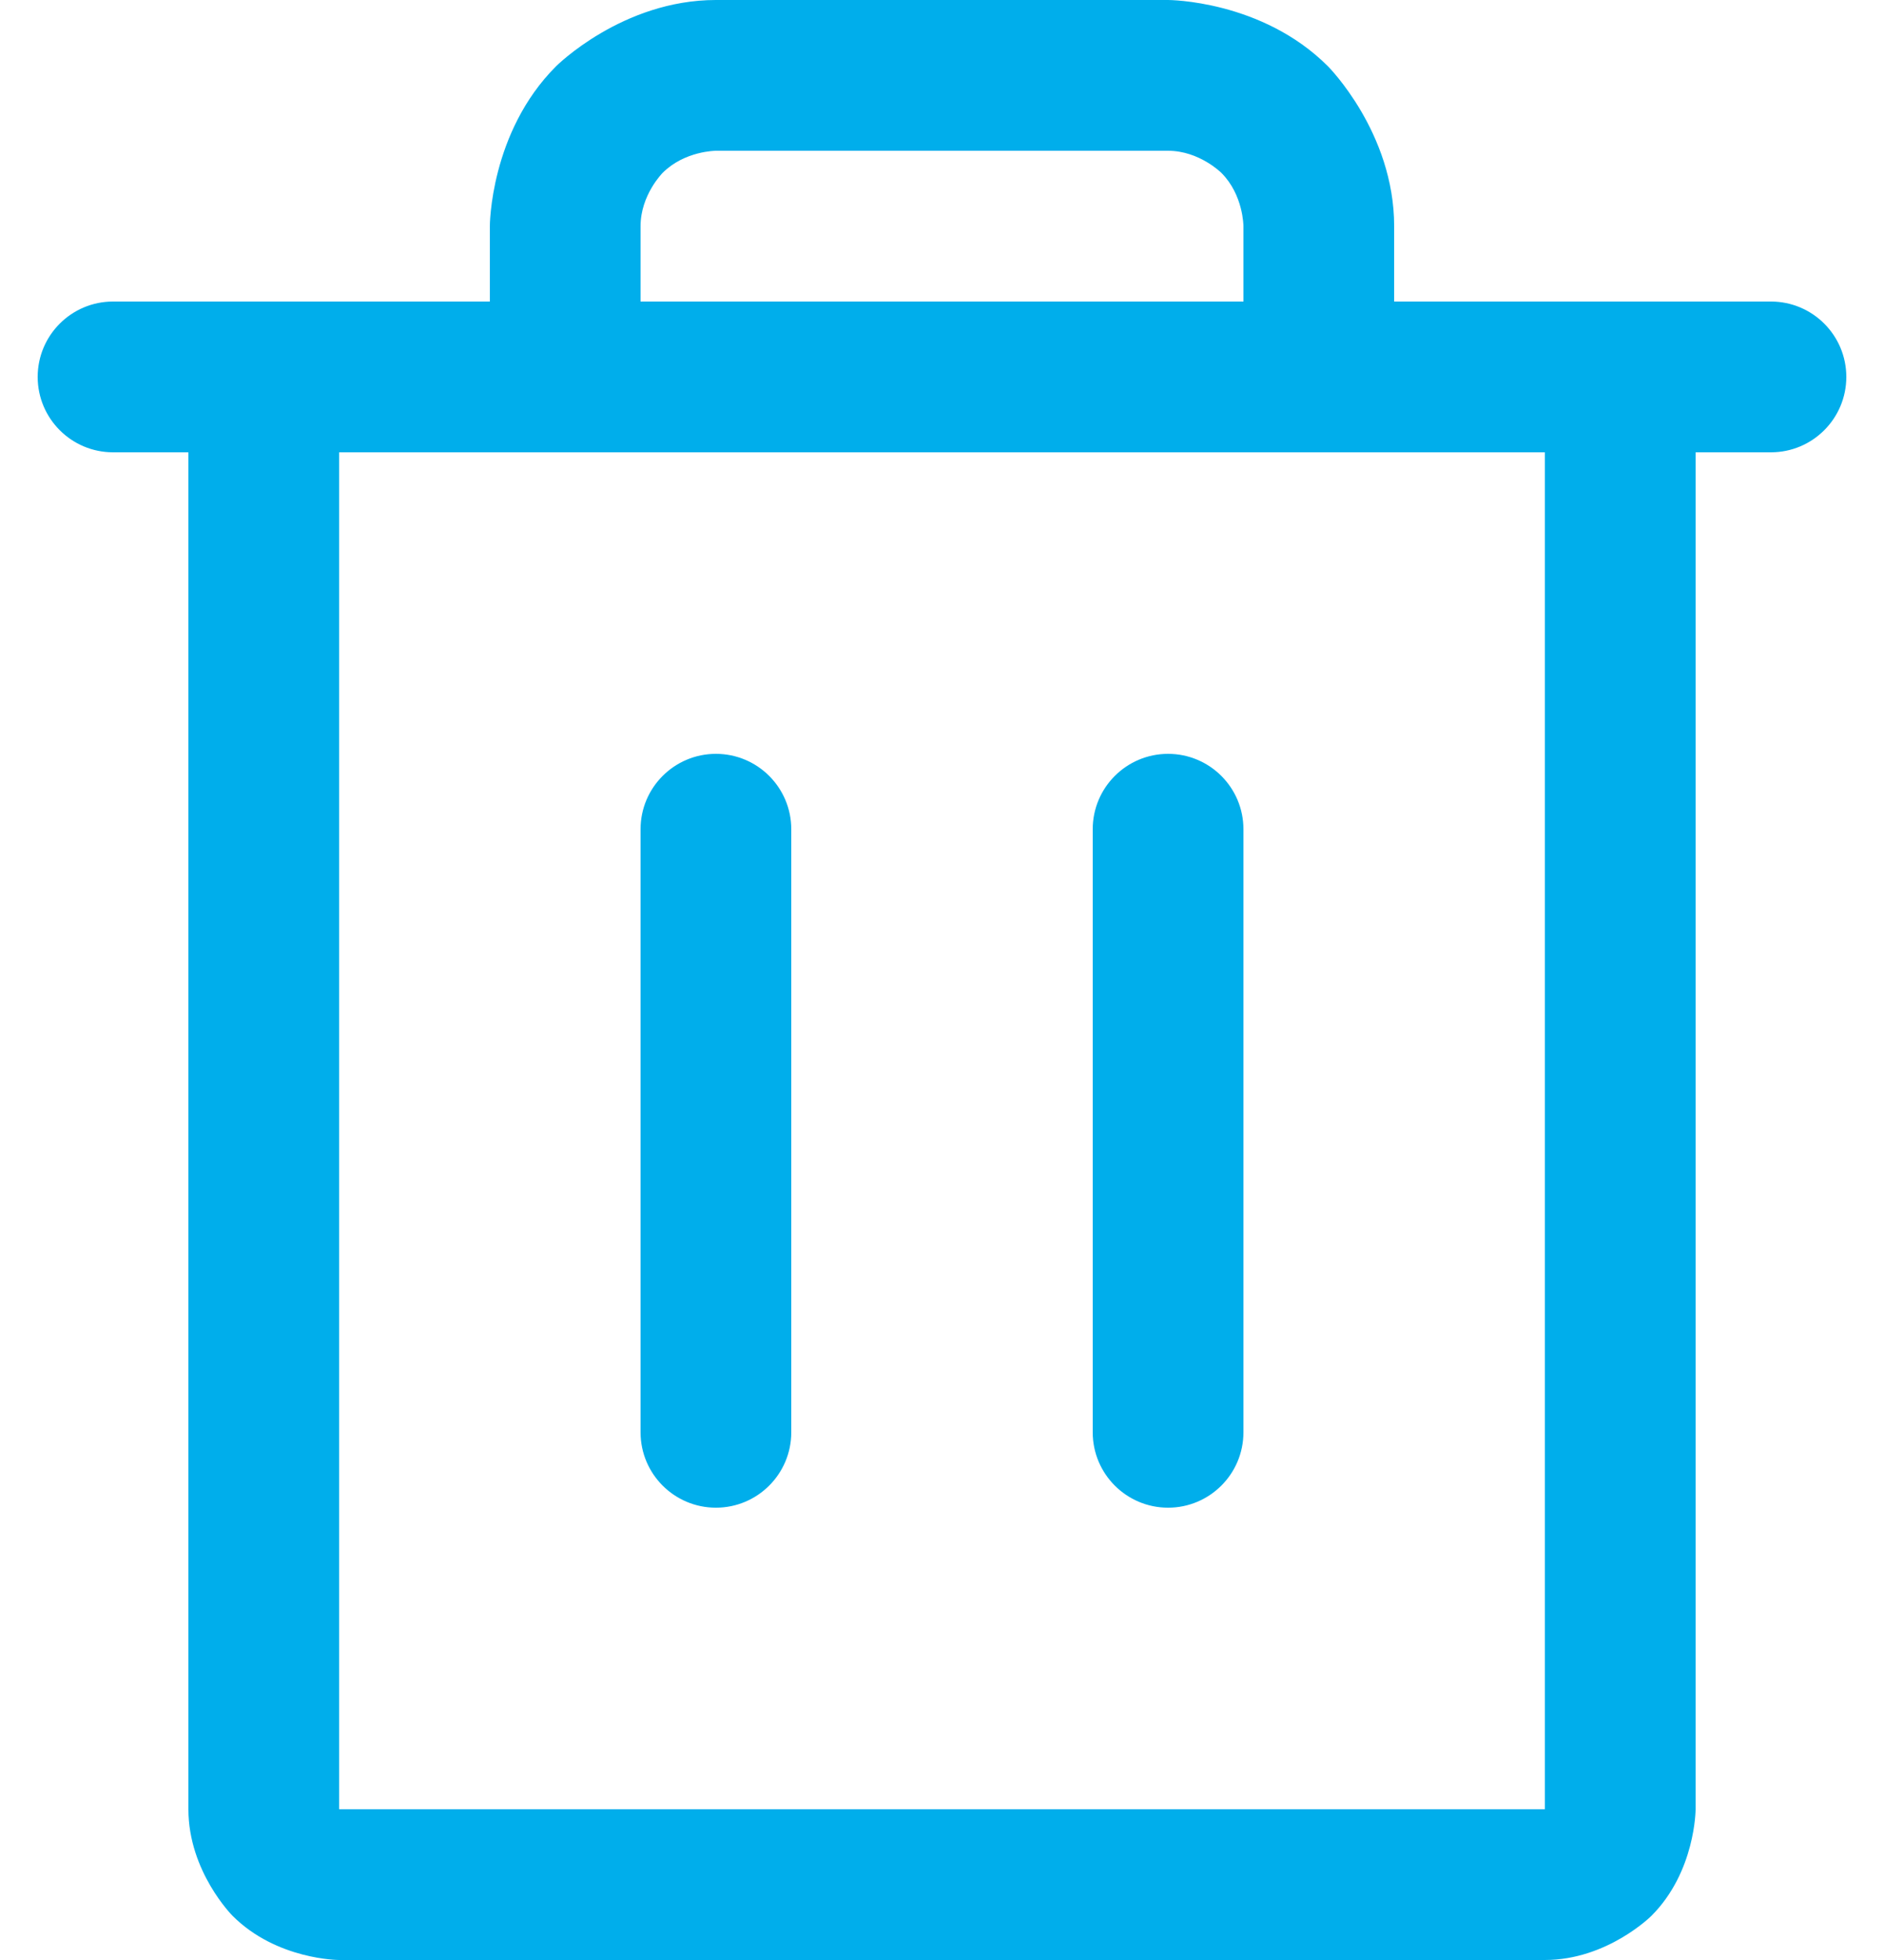 <svg width="25" height="26" viewBox="0 0 25 26" fill="none" xmlns="http://www.w3.org/2000/svg">
<path d="M23.5 4H1.5C0.948 4 0.5 4.448 0.5 5C0.5 5.552 0.948 6 1.5 6H23.5C24.052 6 24.5 5.552 24.5 5C24.5 4.448 24.052 4 23.5 4Z" fill="#00AEEB"/>
<path d="M8.5 11V19C8.5 19.552 8.948 20 9.5 20C10.052 20 10.5 19.552 10.5 19V11C10.5 10.448 10.052 10 9.5 10C8.948 10 8.5 10.448 8.5 11Z" fill="#00AEEB"/>
<path d="M14.5 11V19C14.5 19.552 14.948 20 15.5 20C16.052 20 16.5 19.552 16.5 19V11C16.5 10.448 16.052 10 15.5 10C14.948 10 14.5 10.448 14.5 11Z" fill="#00AEEB"/>
<path d="M4.5 24V5C4.5 4.448 4.052 4 3.5 4C2.948 4 2.5 4.448 2.5 5V24C2.5 24.828 3.086 25.414 3.086 25.414C3.672 26 4.5 26 4.5 26H20.5C21.328 26 21.914 25.414 21.914 25.414C22.5 24.828 22.5 24 22.5 24V5C22.5 4.448 22.052 4 21.5 4C20.948 4 20.5 4.448 20.5 5V24H4.5Z" fill="#00AEEB"/>
<path d="M7.379 0.879C6.5 1.757 6.5 3 6.5 3V5C6.5 5.552 6.948 6 7.5 6C8.052 6 8.5 5.552 8.5 5V3C8.5 2.586 8.793 2.293 8.793 2.293C9.086 2 9.5 2 9.5 2H15.5C15.914 2 16.207 2.293 16.207 2.293C16.5 2.586 16.5 3 16.5 3V5C16.5 5.552 16.948 6 17.5 6C18.052 6 18.5 5.552 18.5 5V3C18.5 1.757 17.621 0.879 17.621 0.879C16.743 0 15.5 0 15.5 0H9.5C8.257 0 7.379 0.879 7.379 0.879Z" fill="#00AEEB"/>
</svg>
